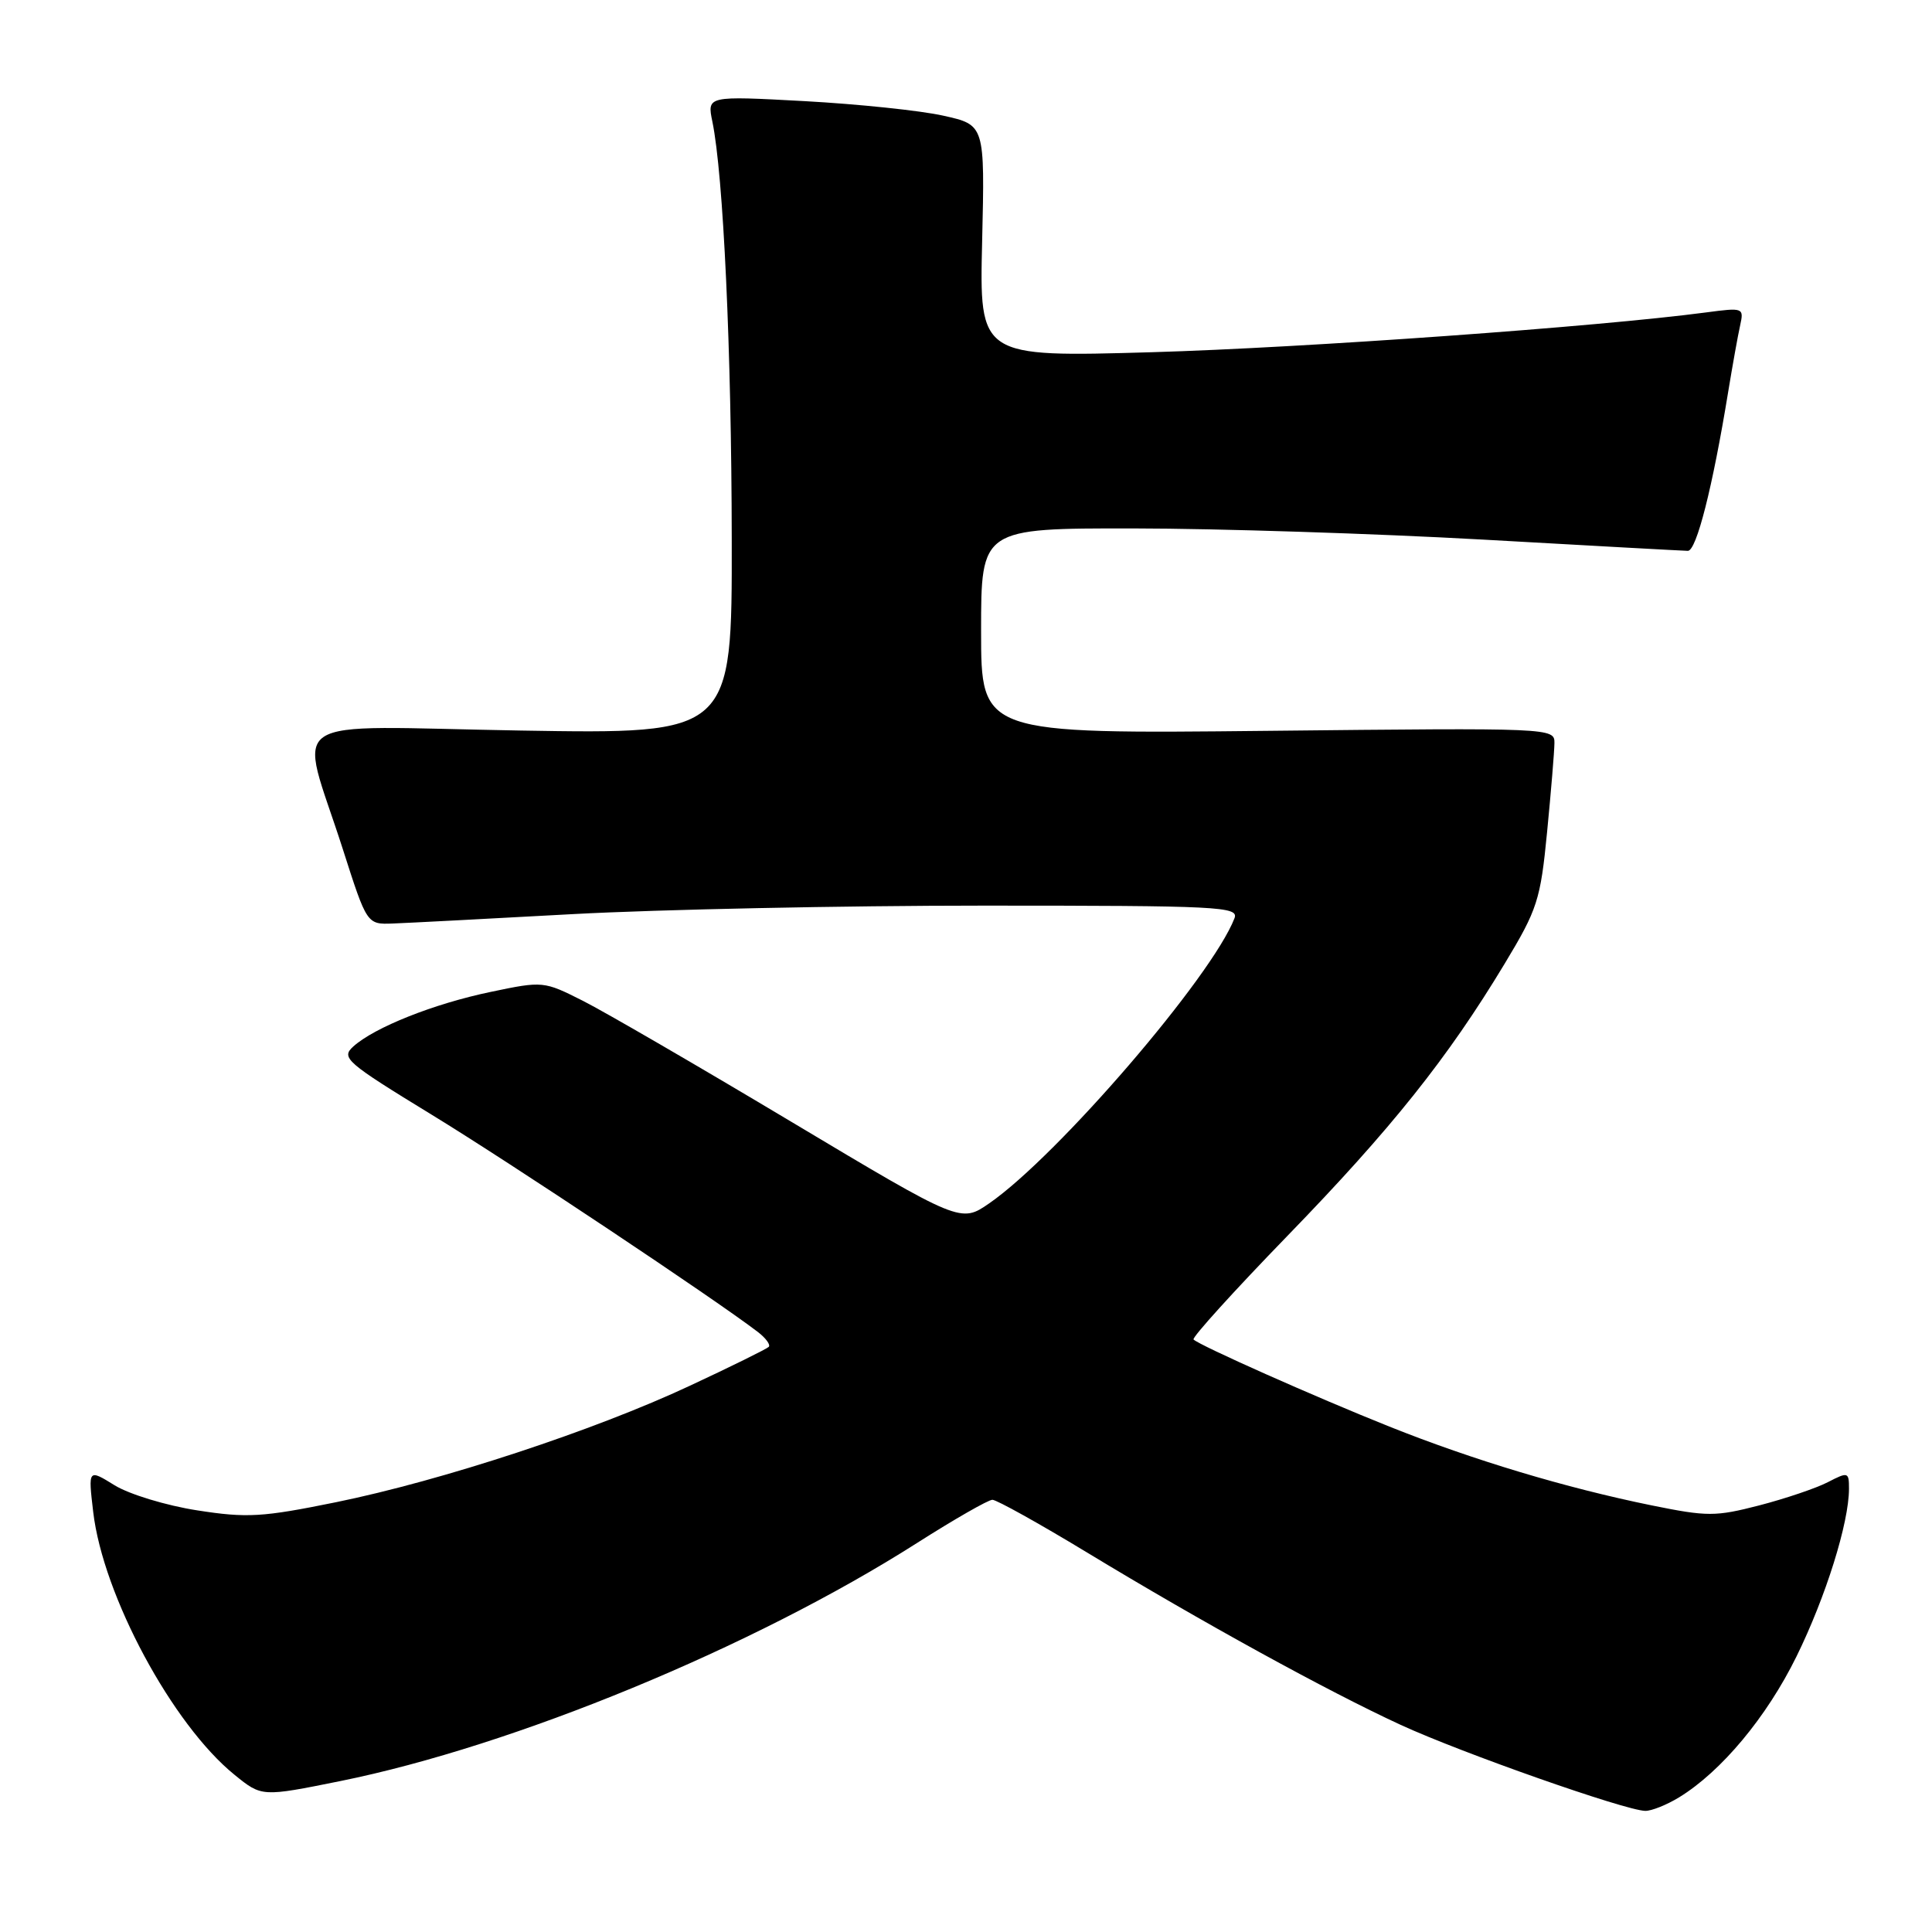 <?xml version="1.0" encoding="UTF-8" standalone="no"?>
<!DOCTYPE svg PUBLIC "-//W3C//DTD SVG 1.1//EN" "http://www.w3.org/Graphics/SVG/1.1/DTD/svg11.dtd" >
<svg xmlns="http://www.w3.org/2000/svg" xmlns:xlink="http://www.w3.org/1999/xlink" version="1.1" viewBox="0 0 256 256">
 <g >
 <path fill="currentColor"
d=" M 222.50 238.15 C 228.09 234.72 234.09 227.53 238.04 219.50 C 241.92 211.61 245.00 201.79 245.00 197.26 C 245.00 195.05 244.88 195.01 242.21 196.39 C 240.67 197.19 236.58 198.57 233.12 199.47 C 227.31 200.97 226.23 200.97 218.85 199.47 C 207.46 197.15 195.19 193.46 184.10 189.03 C 174.31 185.12 158.96 178.29 158.15 177.49 C 157.91 177.24 163.51 171.06 170.60 163.75 C 184.36 149.57 191.82 140.22 199.36 127.72 C 203.73 120.48 204.12 119.26 205.00 110.22 C 205.52 104.87 205.96 99.58 205.97 98.47 C 206.00 96.45 205.68 96.44 168.00 96.84 C 130.00 97.24 130.00 97.24 130.00 83.62 C 130.00 70.00 130.00 70.00 150.25 70.02 C 161.39 70.03 182.20 70.70 196.50 71.50 C 210.80 72.31 223.02 72.98 223.65 72.99 C 224.79 73.00 226.93 64.56 228.98 52.00 C 229.57 48.42 230.28 44.43 230.58 43.11 C 231.09 40.78 231.00 40.74 226.05 41.40 C 211.82 43.29 172.85 46.08 152.64 46.67 C 129.77 47.33 129.77 47.33 130.14 31.94 C 130.50 16.55 130.50 16.55 125.00 15.33 C 121.98 14.65 113.69 13.79 106.60 13.40 C 93.69 12.70 93.69 12.70 94.39 16.10 C 95.85 23.16 96.93 46.41 96.96 71.39 C 97.00 97.27 97.00 97.27 68.96 96.80 C 36.71 96.25 39.59 94.32 45.42 112.50 C 48.62 122.50 48.62 122.50 52.06 122.37 C 53.95 122.30 64.72 121.74 76.00 121.12 C 87.28 120.51 111.74 120.00 130.36 120.00 C 161.50 120.00 164.16 120.13 163.58 121.66 C 160.61 129.38 140.19 153.13 131.09 159.44 C 127.30 162.06 127.30 162.06 104.90 148.67 C 92.58 141.30 80.14 134.08 77.25 132.62 C 72.06 130.00 71.95 129.98 65.03 131.43 C 57.49 133.00 49.62 136.13 46.81 138.67 C 45.16 140.17 45.83 140.75 57.21 147.71 C 67.73 154.14 94.65 172.08 100.43 176.50 C 101.49 177.32 102.13 178.20 101.86 178.47 C 101.59 178.74 96.90 181.06 91.43 183.61 C 78.77 189.54 58.59 196.18 44.53 199.05 C 34.76 201.04 32.73 201.16 26.13 200.13 C 22.05 199.50 17.12 198.00 15.19 196.81 C 11.68 194.64 11.68 194.64 12.35 200.34 C 13.65 211.42 22.86 228.54 31.10 235.19 C 34.69 238.10 34.69 238.10 45.10 236.00 C 68.13 231.34 99.85 218.25 121.50 204.46 C 126.45 201.31 130.95 198.73 131.50 198.73 C 132.05 198.73 137.68 201.86 144.00 205.69 C 159.27 214.95 175.91 224.09 185.61 228.56 C 193.67 232.27 215.30 239.88 218.00 239.95 C 218.82 239.97 220.85 239.16 222.50 238.15 Z "/>
</g>
</svg>